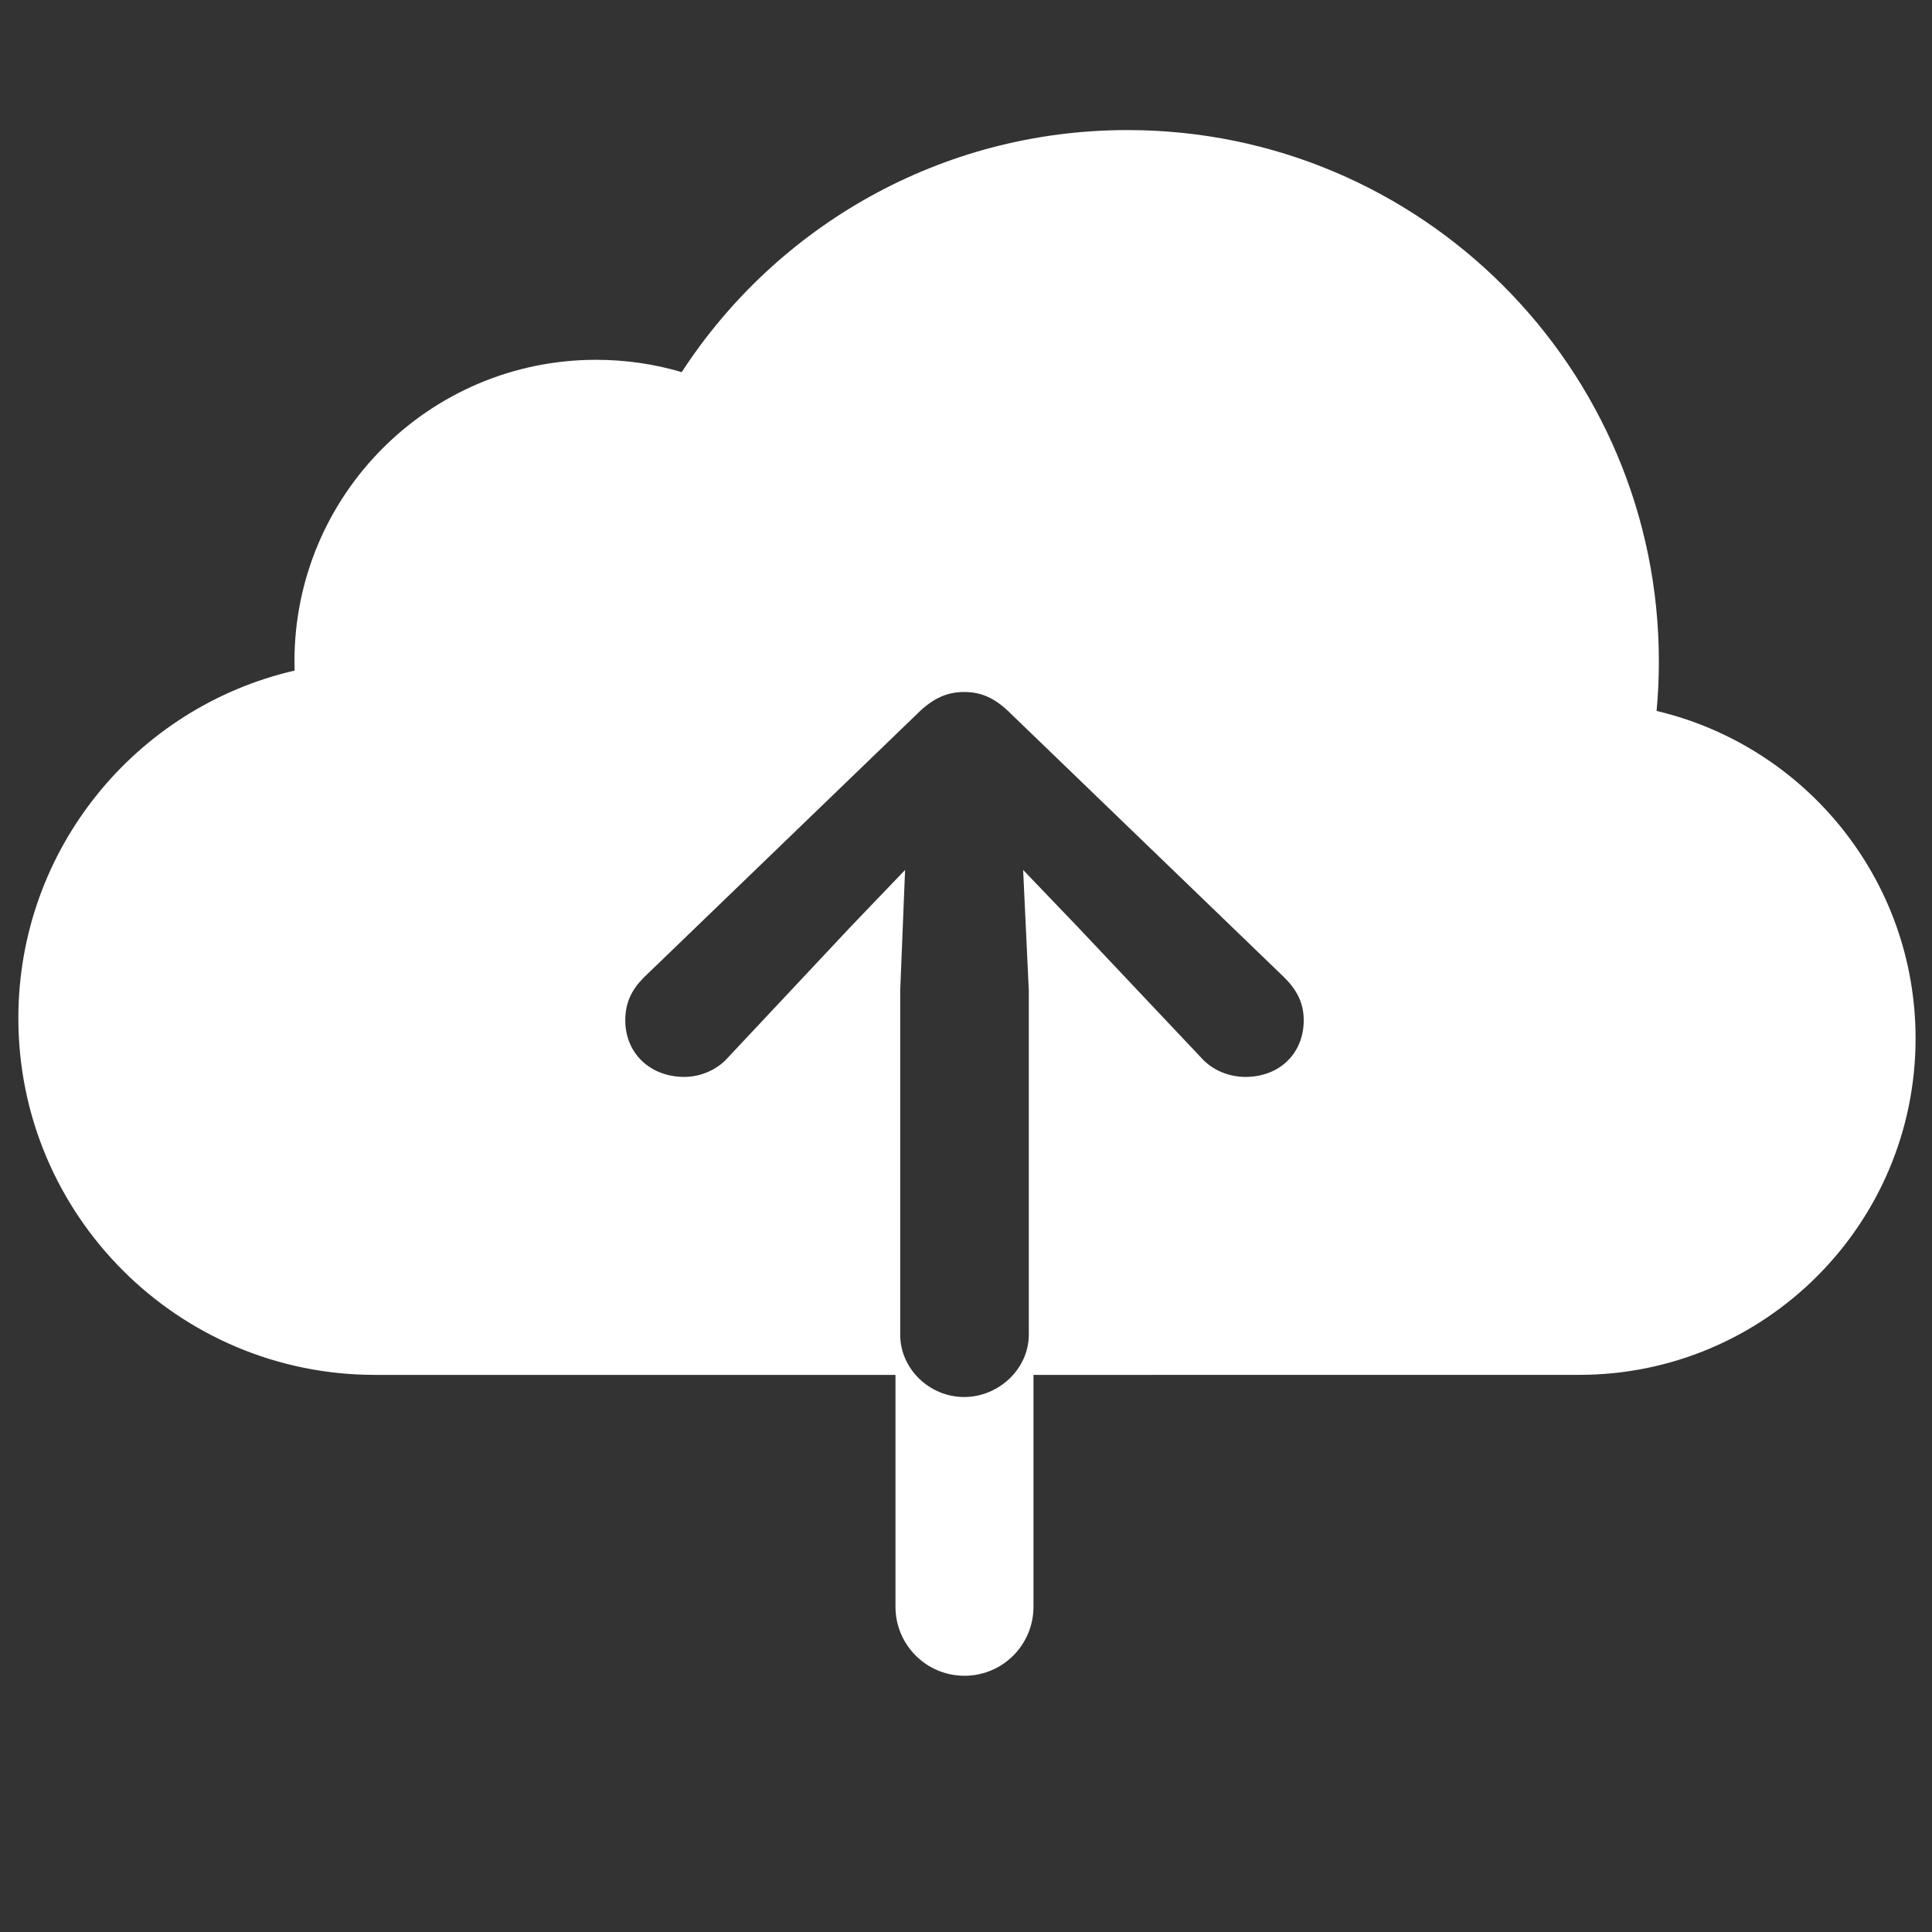<svg height="56" viewBox="0 0 56 56" width="56" xmlns="http://www.w3.org/2000/svg"><rect x="0" y="0" width="56" height="56" fill="#333333" stroke="none"/><path fill="#fff" d="m29.956 36.852v6.721c0 1.105-.895 2-2 2s-2-.895-2-2v-6.721h-15.084c-5.71 0-10.34-4.629-10.34-10.34 0-4.908 3.42-9.018 8.007-10.075-.003-.088-.004-.176-.004-.264 0-4.829 3.915-8.744 8.744-8.744.862 0 1.695.125 2.481.357 2.747-4.223 7.508-7.016 12.921-7.016 8.506 0 15.402 6.896 15.402 15.402 0 .484-.022.963-.066 1.435 4.303 1.014 7.507 4.879 7.507 9.492 0 5.386-4.366 9.752-9.752 9.752zm-2.012-19.794c-.469 0-.891.164-1.359.633l-7.922 7.641c-.351.352-.539.727-.539 1.242 0 .961.727 1.641 1.711 1.641.445 0 .938-.188 1.266-.562l3.539-3.773 1.594-1.664-.141 3.492v9.98c0 .984.844 1.805 1.852 1.805s1.875-.82 1.875-1.805v-9.98l-.164-3.492 1.594 1.664 3.562 3.773c.328.375.82.562 1.289.562.984 0 1.688-.68 1.688-1.641 0-.516-.211-.891-.563-1.242l-7.922-7.641c-.469-.469-.867-.633-1.359-.633z" fill-rule="evenodd" transform="translate(0 3)"/></svg>